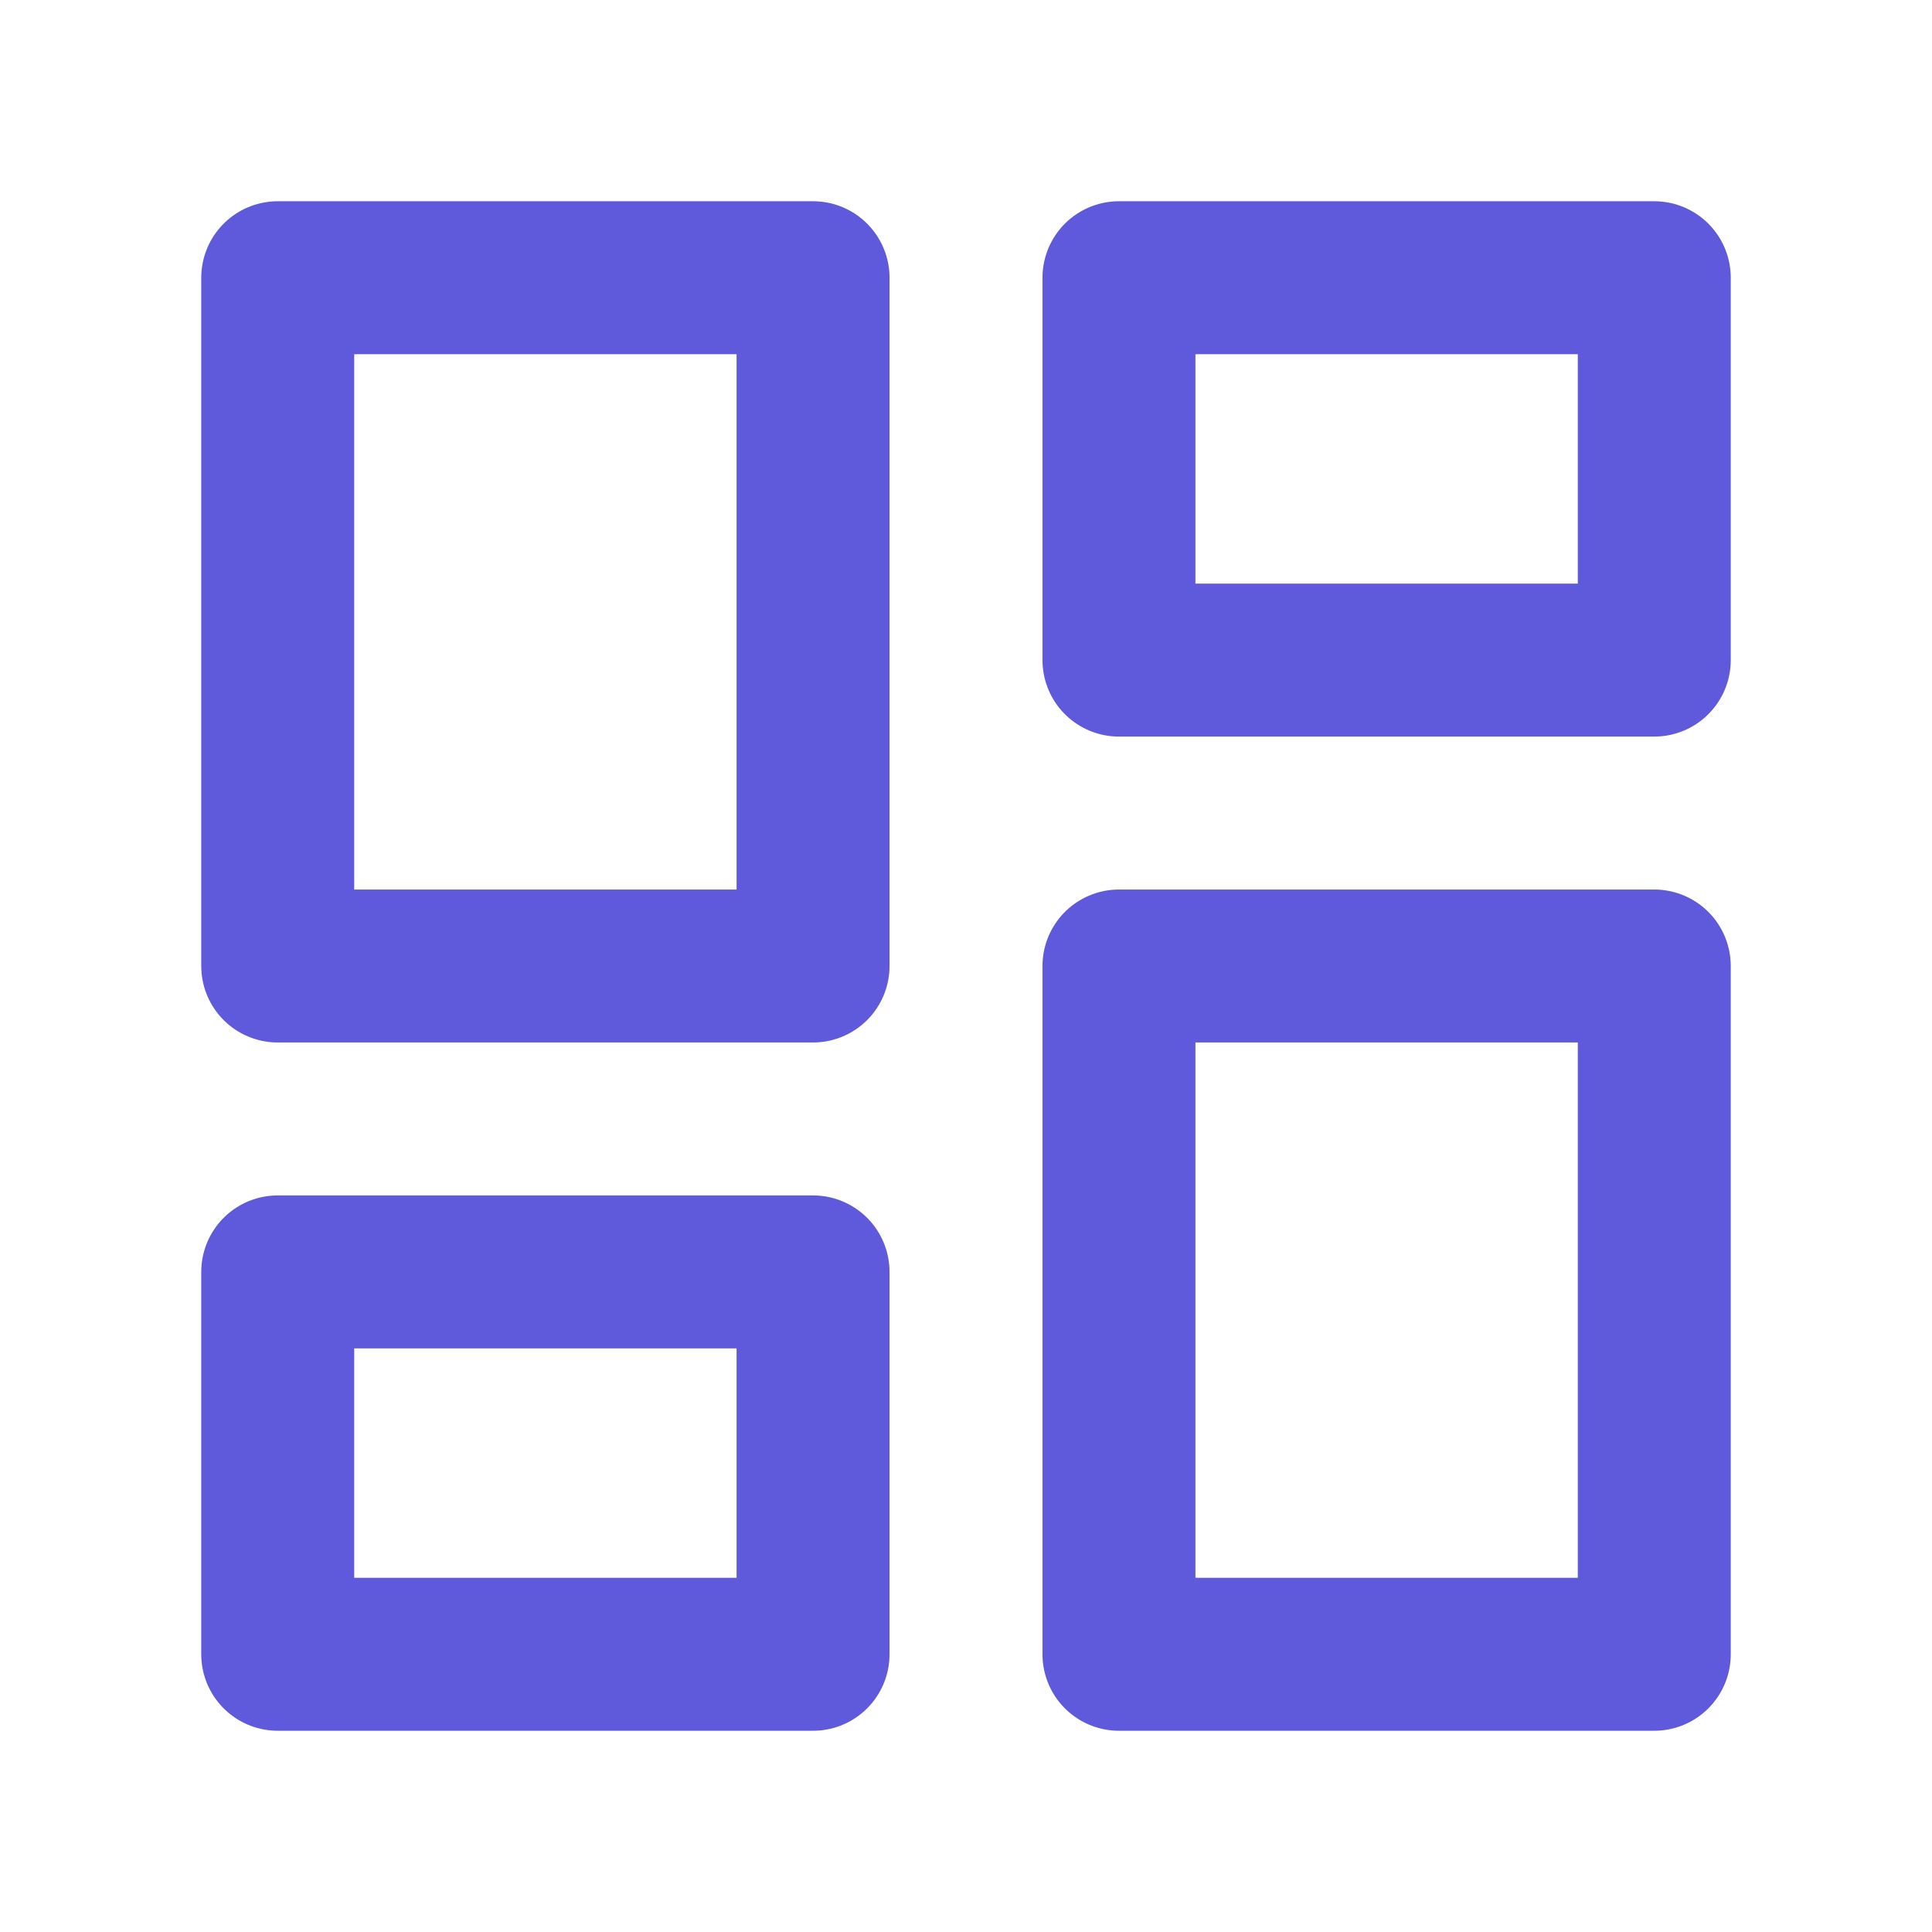 <svg width="24" height="24" viewBox="0 0 24 24" fill="none" xmlns="http://www.w3.org/2000/svg">
<path d="M10.1 3.45H3.45V12H10.1V3.45Z" stroke="#5E5ADB" stroke-width="1.9" stroke-linecap="round" stroke-linejoin="round"/>
<path d="M20.55 3.45H13.9V8.2H20.55V3.45Z" stroke="#5E5ADB" stroke-width="1.9" stroke-linecap="round" stroke-linejoin="round"/>
<path d="M20.55 12H13.9V20.55H20.55V12Z" stroke="#5E5ADB" stroke-width="1.9" stroke-linecap="round" stroke-linejoin="round"/>
<path d="M10.1 15.8H3.45V20.55H10.1V15.8Z" stroke="#5E5ADB" stroke-width="1.9" stroke-linecap="round" stroke-linejoin="round"/>
</svg>

